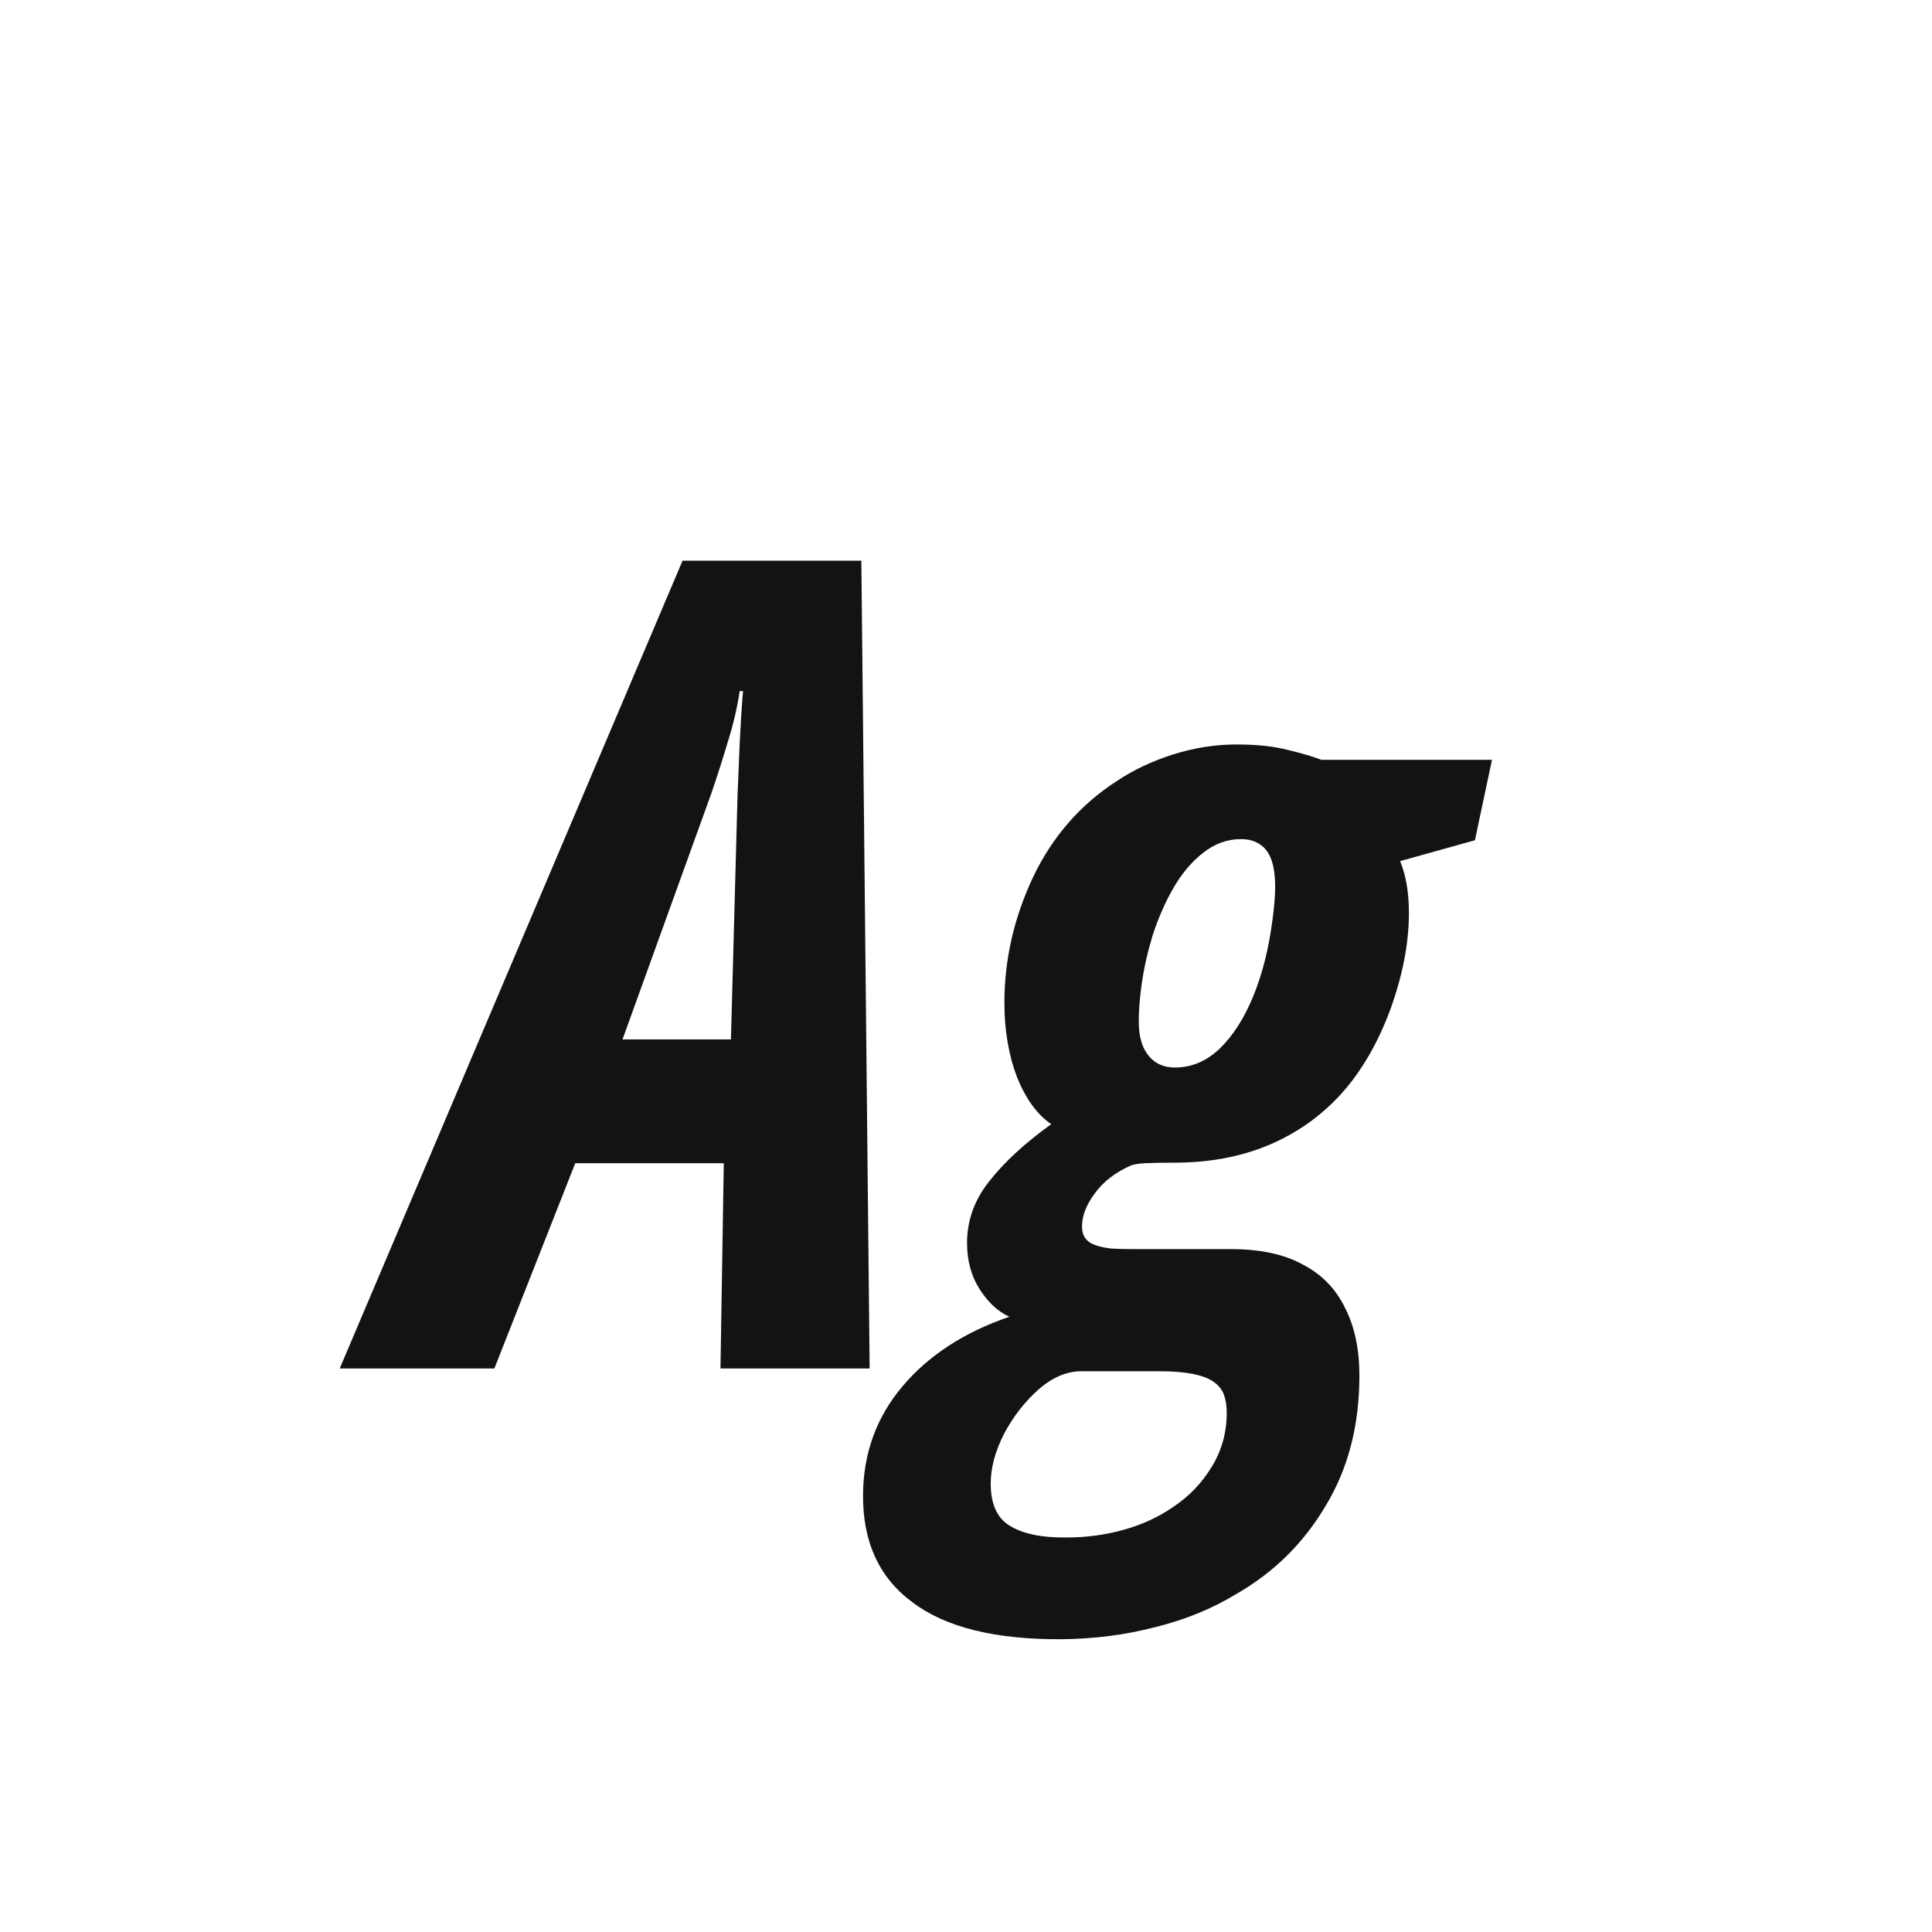 <svg width="24" height="24" viewBox="0 0 24 24" fill="none" xmlns="http://www.w3.org/2000/svg">
<path d="M4.22 17L8.479 6.965H10.7L10.803 17H8.95L8.991 14.45H7.146L6.141 17H4.22ZM7.733 12.912H9.08L9.162 9.877C9.171 9.649 9.18 9.433 9.189 9.228C9.199 9.018 9.212 8.804 9.23 8.585H9.189C9.158 8.79 9.11 8.995 9.046 9.2C8.987 9.401 8.918 9.615 8.841 9.843L7.733 12.912ZM13.188 20.363C12.364 20.368 11.746 20.215 11.336 19.905C10.921 19.6 10.716 19.153 10.721 18.565C10.725 18.05 10.889 17.602 11.213 17.219C11.537 16.836 11.979 16.549 12.539 16.357C12.398 16.294 12.275 16.18 12.17 16.016C12.065 15.852 12.013 15.66 12.013 15.441C12.013 15.159 12.106 14.901 12.293 14.669C12.48 14.432 12.735 14.197 13.059 13.965C12.885 13.846 12.744 13.653 12.635 13.384C12.53 13.11 12.477 12.8 12.477 12.454C12.477 11.921 12.596 11.401 12.833 10.896C13.075 10.39 13.423 9.991 13.879 9.699C14.084 9.562 14.316 9.453 14.576 9.371C14.836 9.289 15.098 9.248 15.362 9.248C15.613 9.248 15.825 9.271 15.998 9.316C16.171 9.357 16.31 9.398 16.415 9.439H18.534L18.322 10.438L17.393 10.697C17.429 10.784 17.456 10.882 17.475 10.991C17.493 11.101 17.502 11.217 17.502 11.34C17.502 11.718 17.424 12.119 17.27 12.543C17.115 12.962 16.91 13.313 16.654 13.596C16.404 13.869 16.105 14.079 15.759 14.225C15.412 14.37 15.023 14.443 14.59 14.443C14.426 14.443 14.303 14.446 14.221 14.45C14.143 14.455 14.086 14.464 14.05 14.477C13.854 14.564 13.704 14.68 13.599 14.826C13.494 14.967 13.441 15.104 13.441 15.236C13.441 15.355 13.498 15.432 13.612 15.469C13.662 15.487 13.726 15.501 13.804 15.51C13.881 15.514 13.975 15.517 14.084 15.517H15.294C15.654 15.517 15.95 15.58 16.183 15.708C16.42 15.831 16.595 16.011 16.709 16.248C16.828 16.48 16.887 16.761 16.887 17.089C16.887 17.704 16.748 18.242 16.47 18.702C16.196 19.167 15.825 19.534 15.355 19.803C15.055 19.985 14.72 20.122 14.351 20.213C13.981 20.309 13.594 20.359 13.188 20.363ZM13.25 19.099C13.496 19.099 13.733 19.067 13.961 19.003C14.189 18.939 14.392 18.846 14.569 18.723C14.77 18.59 14.932 18.422 15.055 18.217C15.178 18.016 15.239 17.793 15.239 17.547C15.239 17.469 15.228 17.396 15.205 17.328C15.182 17.264 15.139 17.21 15.075 17.164C15.016 17.123 14.932 17.091 14.822 17.068C14.713 17.046 14.574 17.034 14.405 17.034H13.435C13.252 17.034 13.075 17.109 12.901 17.26C12.728 17.415 12.585 17.599 12.471 17.814C12.361 18.032 12.307 18.237 12.307 18.429C12.307 18.684 12.386 18.859 12.546 18.955C12.71 19.055 12.945 19.103 13.25 19.099ZM14.597 13.261C14.802 13.261 14.986 13.183 15.15 13.028C15.315 12.869 15.454 12.652 15.567 12.379C15.681 12.101 15.761 11.784 15.807 11.429C15.838 11.201 15.848 11.016 15.834 10.875C15.82 10.729 15.782 10.62 15.718 10.547C15.686 10.51 15.645 10.481 15.595 10.458C15.545 10.435 15.485 10.424 15.417 10.424C15.244 10.424 15.087 10.481 14.945 10.595C14.804 10.704 14.681 10.85 14.576 11.032C14.471 11.214 14.385 11.413 14.316 11.627C14.253 11.837 14.207 12.042 14.18 12.242C14.157 12.411 14.146 12.559 14.146 12.687C14.146 12.81 14.164 12.914 14.2 13.001C14.278 13.174 14.41 13.261 14.597 13.261Z" fill="#131313"/>
</svg>
